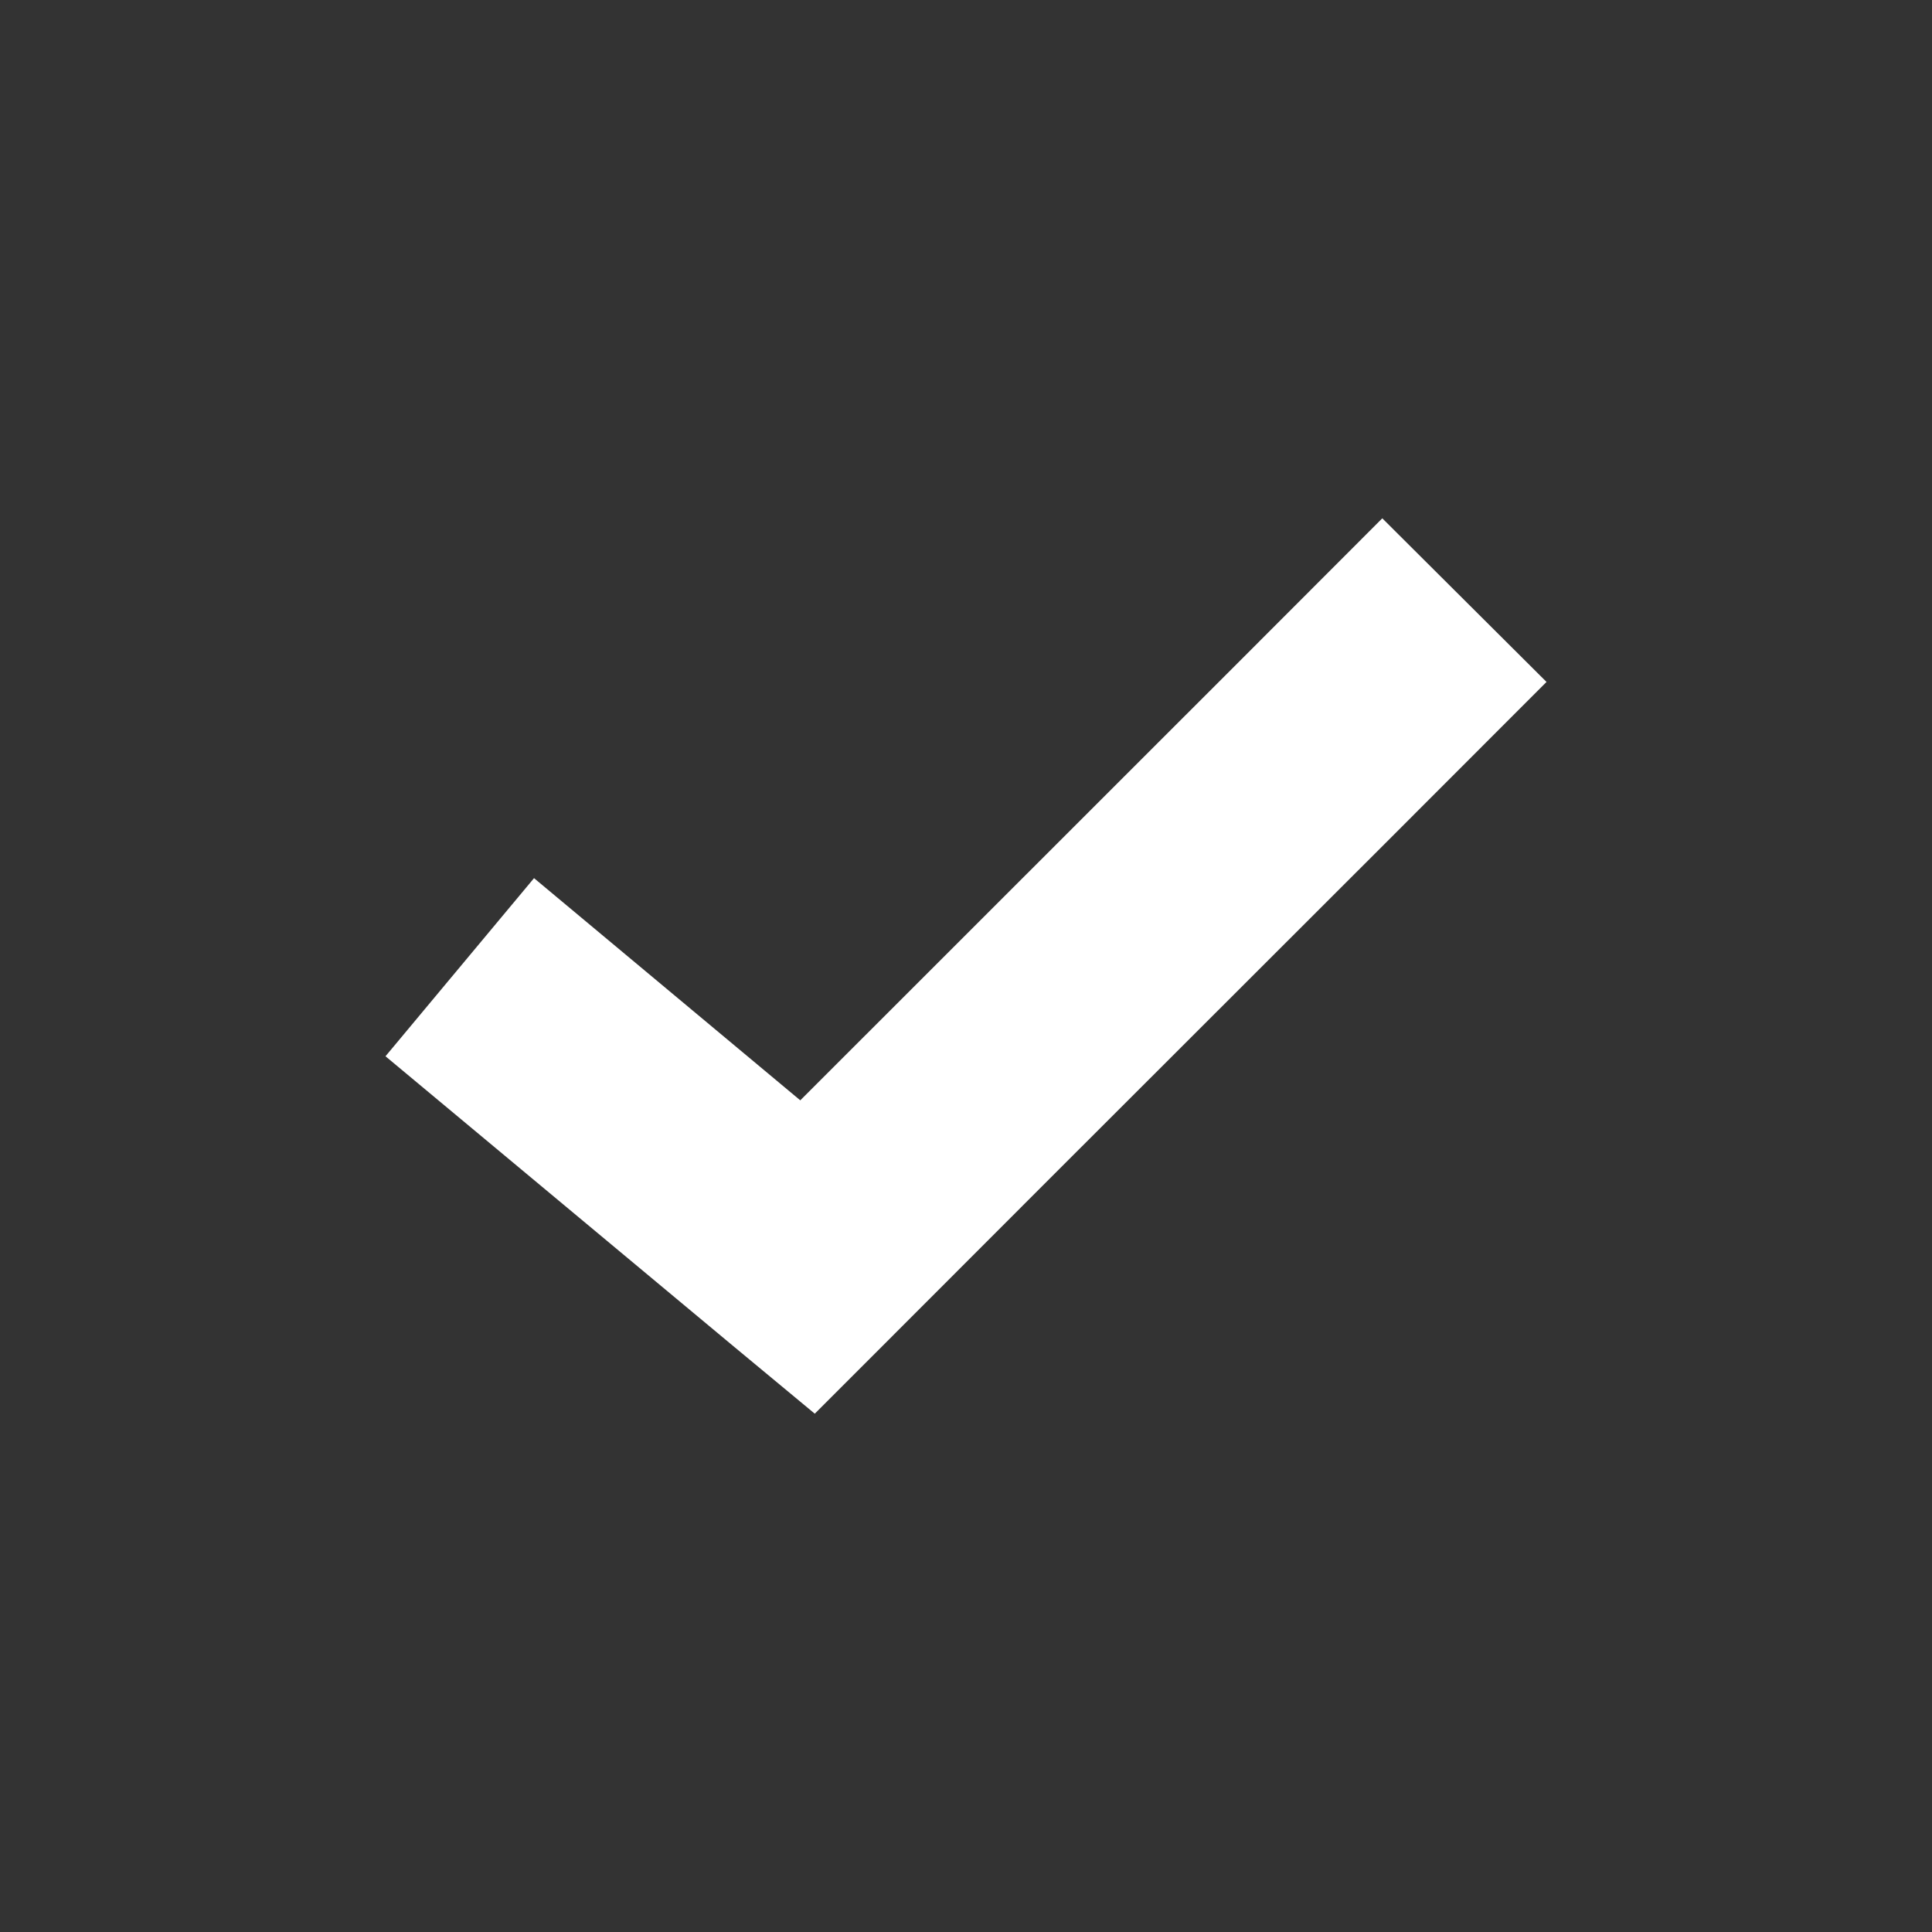 <svg xmlns="http://www.w3.org/2000/svg" version="1.1" viewBox="0 0 100 100"><rect x="0" y="0" width="100" height="100" fill="#333333" stroke="none"/><g><path fill="#fff" fill-opacity="1" stroke="none" marker="none" d="m 71.547,979.19 c -9.442,9.463 -20.309,20.302 -30.125,30.125 l -13.781,-11.5 -7.688,9.219 18,15 4.219,3.5 3.875,-3.875 c 10.657,-10.68 23.324,-23.301 34,-34 l -8.5,-8.469 z" baseline-shift="baseline" color="#000" direction="ltr" display="inline" enable-background="accumulate" overflow="visible" transform="translate(0,-952.362)" visibility="visible" style="text-indent:0;text-transform:none;block-progression:tb"/></g></svg>